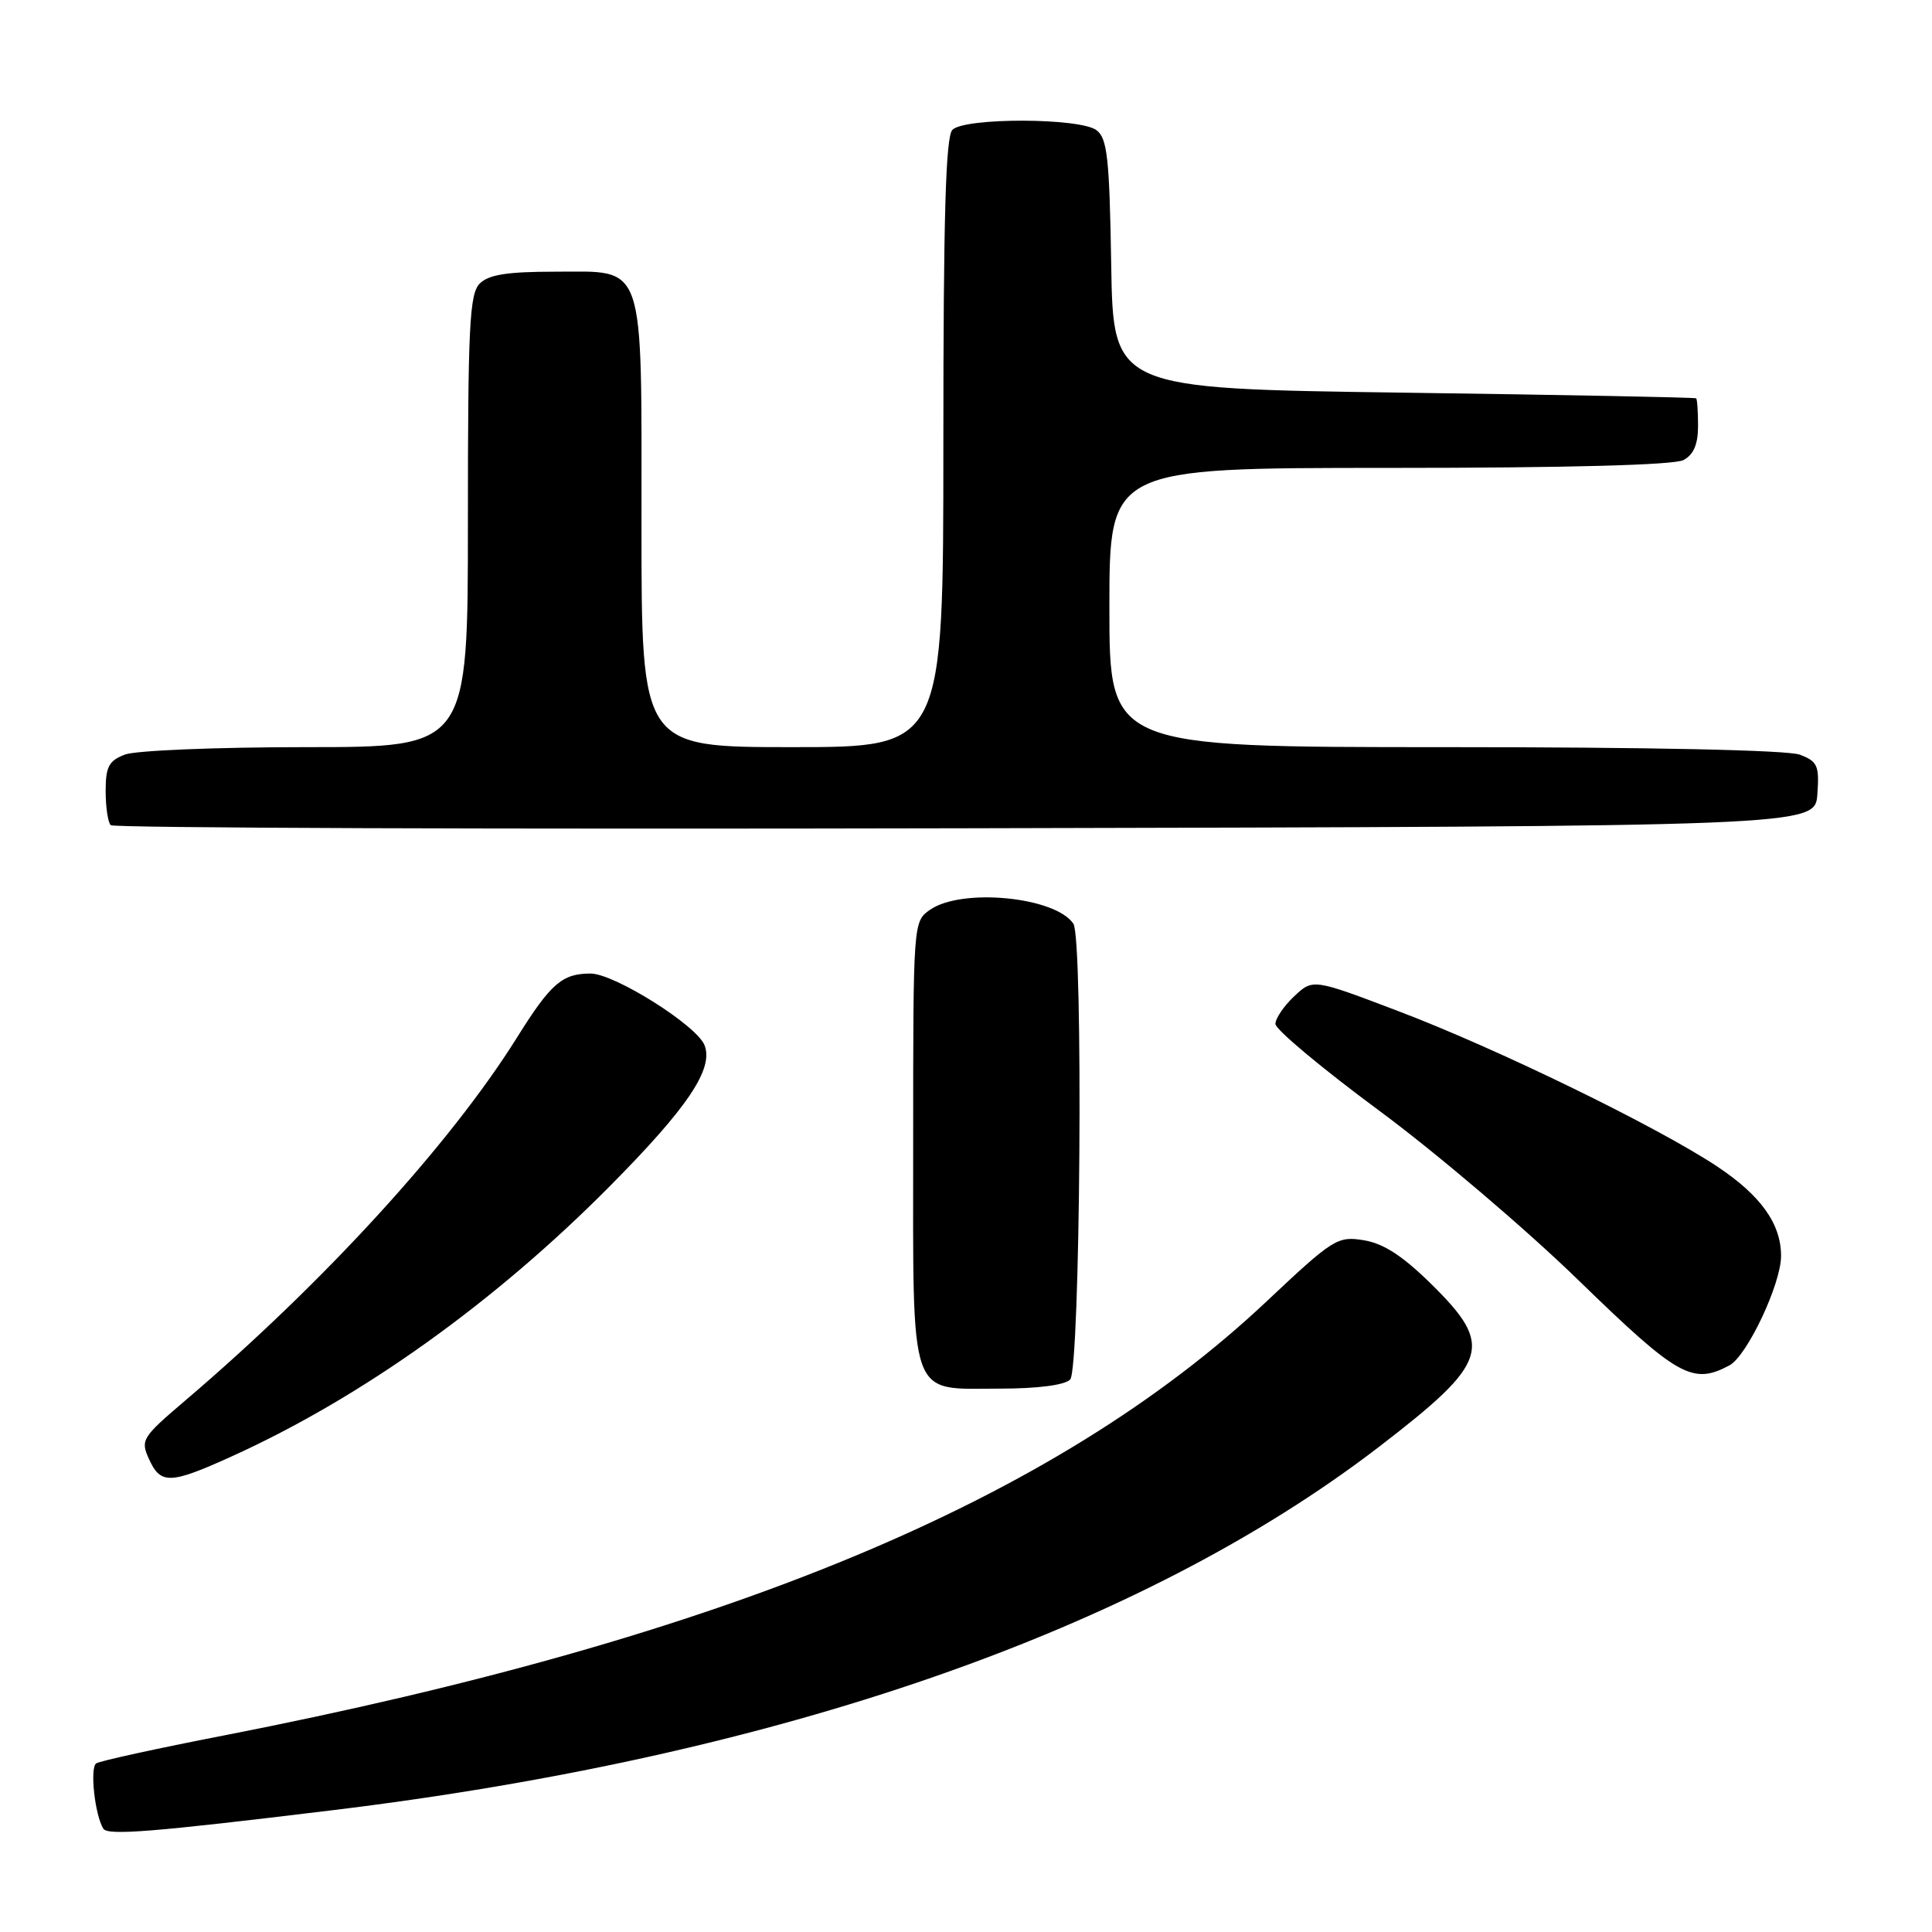 <?xml version="1.0" encoding="UTF-8" standalone="no"?>
<!DOCTYPE svg PUBLIC "-//W3C//DTD SVG 1.1//EN" "http://www.w3.org/Graphics/SVG/1.1/DTD/svg11.dtd" >
<svg xmlns="http://www.w3.org/2000/svg" xmlns:xlink="http://www.w3.org/1999/xlink" version="1.1" viewBox="0 0 256 256">
 <g >
 <path fill="currentColor"
d=" M 44.00 239.87 C 103.15 232.69 151.14 216.01 182.82 191.64 C 197.32 180.48 197.99 178.38 189.69 170.18 C 185.87 166.42 183.34 164.77 180.72 164.34 C 177.22 163.77 176.67 164.12 167.82 172.45 C 139.82 198.81 96.15 216.98 29.60 229.97 C 20.85 231.67 13.27 233.33 12.76 233.65 C 11.88 234.19 12.56 240.48 13.69 242.31 C 14.27 243.24 20.16 242.77 44.00 239.87 Z  M 30.68 192.99 C 47.96 185.16 65.57 172.56 80.88 157.10 C 91.13 146.75 94.57 141.64 93.36 138.51 C 92.36 135.89 81.41 129.00 78.25 129.00 C 74.49 129.00 72.99 130.30 68.49 137.50 C 59.66 151.62 42.90 169.95 24.52 185.60 C 18.81 190.46 18.59 190.81 19.75 193.35 C 21.28 196.72 22.55 196.68 30.68 192.99 Z  M 141.80 182.80 C 143.15 181.45 143.56 124.38 142.23 122.40 C 139.85 118.83 127.41 117.62 123.22 120.56 C 121.01 122.10 121.00 122.28 121.00 151.23 C 121.00 186.06 120.28 184.00 132.45 184.00 C 137.46 184.00 141.06 183.54 141.80 182.80 Z  M 229.16 180.92 C 231.50 179.66 236.00 170.13 236.00 166.42 C 236.00 162.16 233.32 158.41 227.53 154.56 C 219.54 149.26 198.32 138.92 185.23 133.96 C 173.97 129.68 173.97 129.68 171.48 132.02 C 170.12 133.30 169.00 134.95 169.00 135.68 C 169.00 136.41 175.19 141.58 182.75 147.17 C 190.31 152.76 202.21 162.88 209.19 169.67 C 222.33 182.44 224.27 183.53 229.16 180.92 Z  M 240.81 105.25 C 241.08 101.45 240.84 100.89 238.49 100.00 C 236.89 99.39 218.55 99.00 191.43 99.00 C 147.00 99.00 147.00 99.00 147.00 80.50 C 147.00 62.00 147.00 62.00 184.07 62.00 C 207.70 62.00 221.83 61.62 223.07 60.96 C 224.41 60.25 225.00 58.87 225.00 56.46 C 225.00 54.56 224.89 52.90 224.75 52.78 C 224.61 52.66 207.18 52.32 186.00 52.03 C 147.50 51.50 147.50 51.50 147.24 35.00 C 147.01 20.92 146.72 18.32 145.29 17.25 C 143.09 15.60 127.84 15.56 126.20 17.20 C 125.31 18.09 125.00 28.69 125.00 58.70 C 125.00 99.00 125.00 99.00 105.00 99.00 C 85.00 99.00 85.00 99.00 85.00 69.72 C 85.00 34.08 85.65 36.00 73.51 36.00 C 67.24 36.00 64.75 36.39 63.57 37.57 C 62.21 38.93 62.00 43.20 62.00 69.07 C 62.00 99.00 62.00 99.00 40.57 99.00 C 28.78 99.00 17.98 99.44 16.57 99.98 C 14.42 100.79 14.00 101.59 14.00 104.81 C 14.00 106.93 14.30 108.97 14.67 109.34 C 15.04 109.71 66.00 109.89 127.92 109.75 C 240.50 109.50 240.50 109.50 240.81 105.25 Z "/>
</g>
</svg>